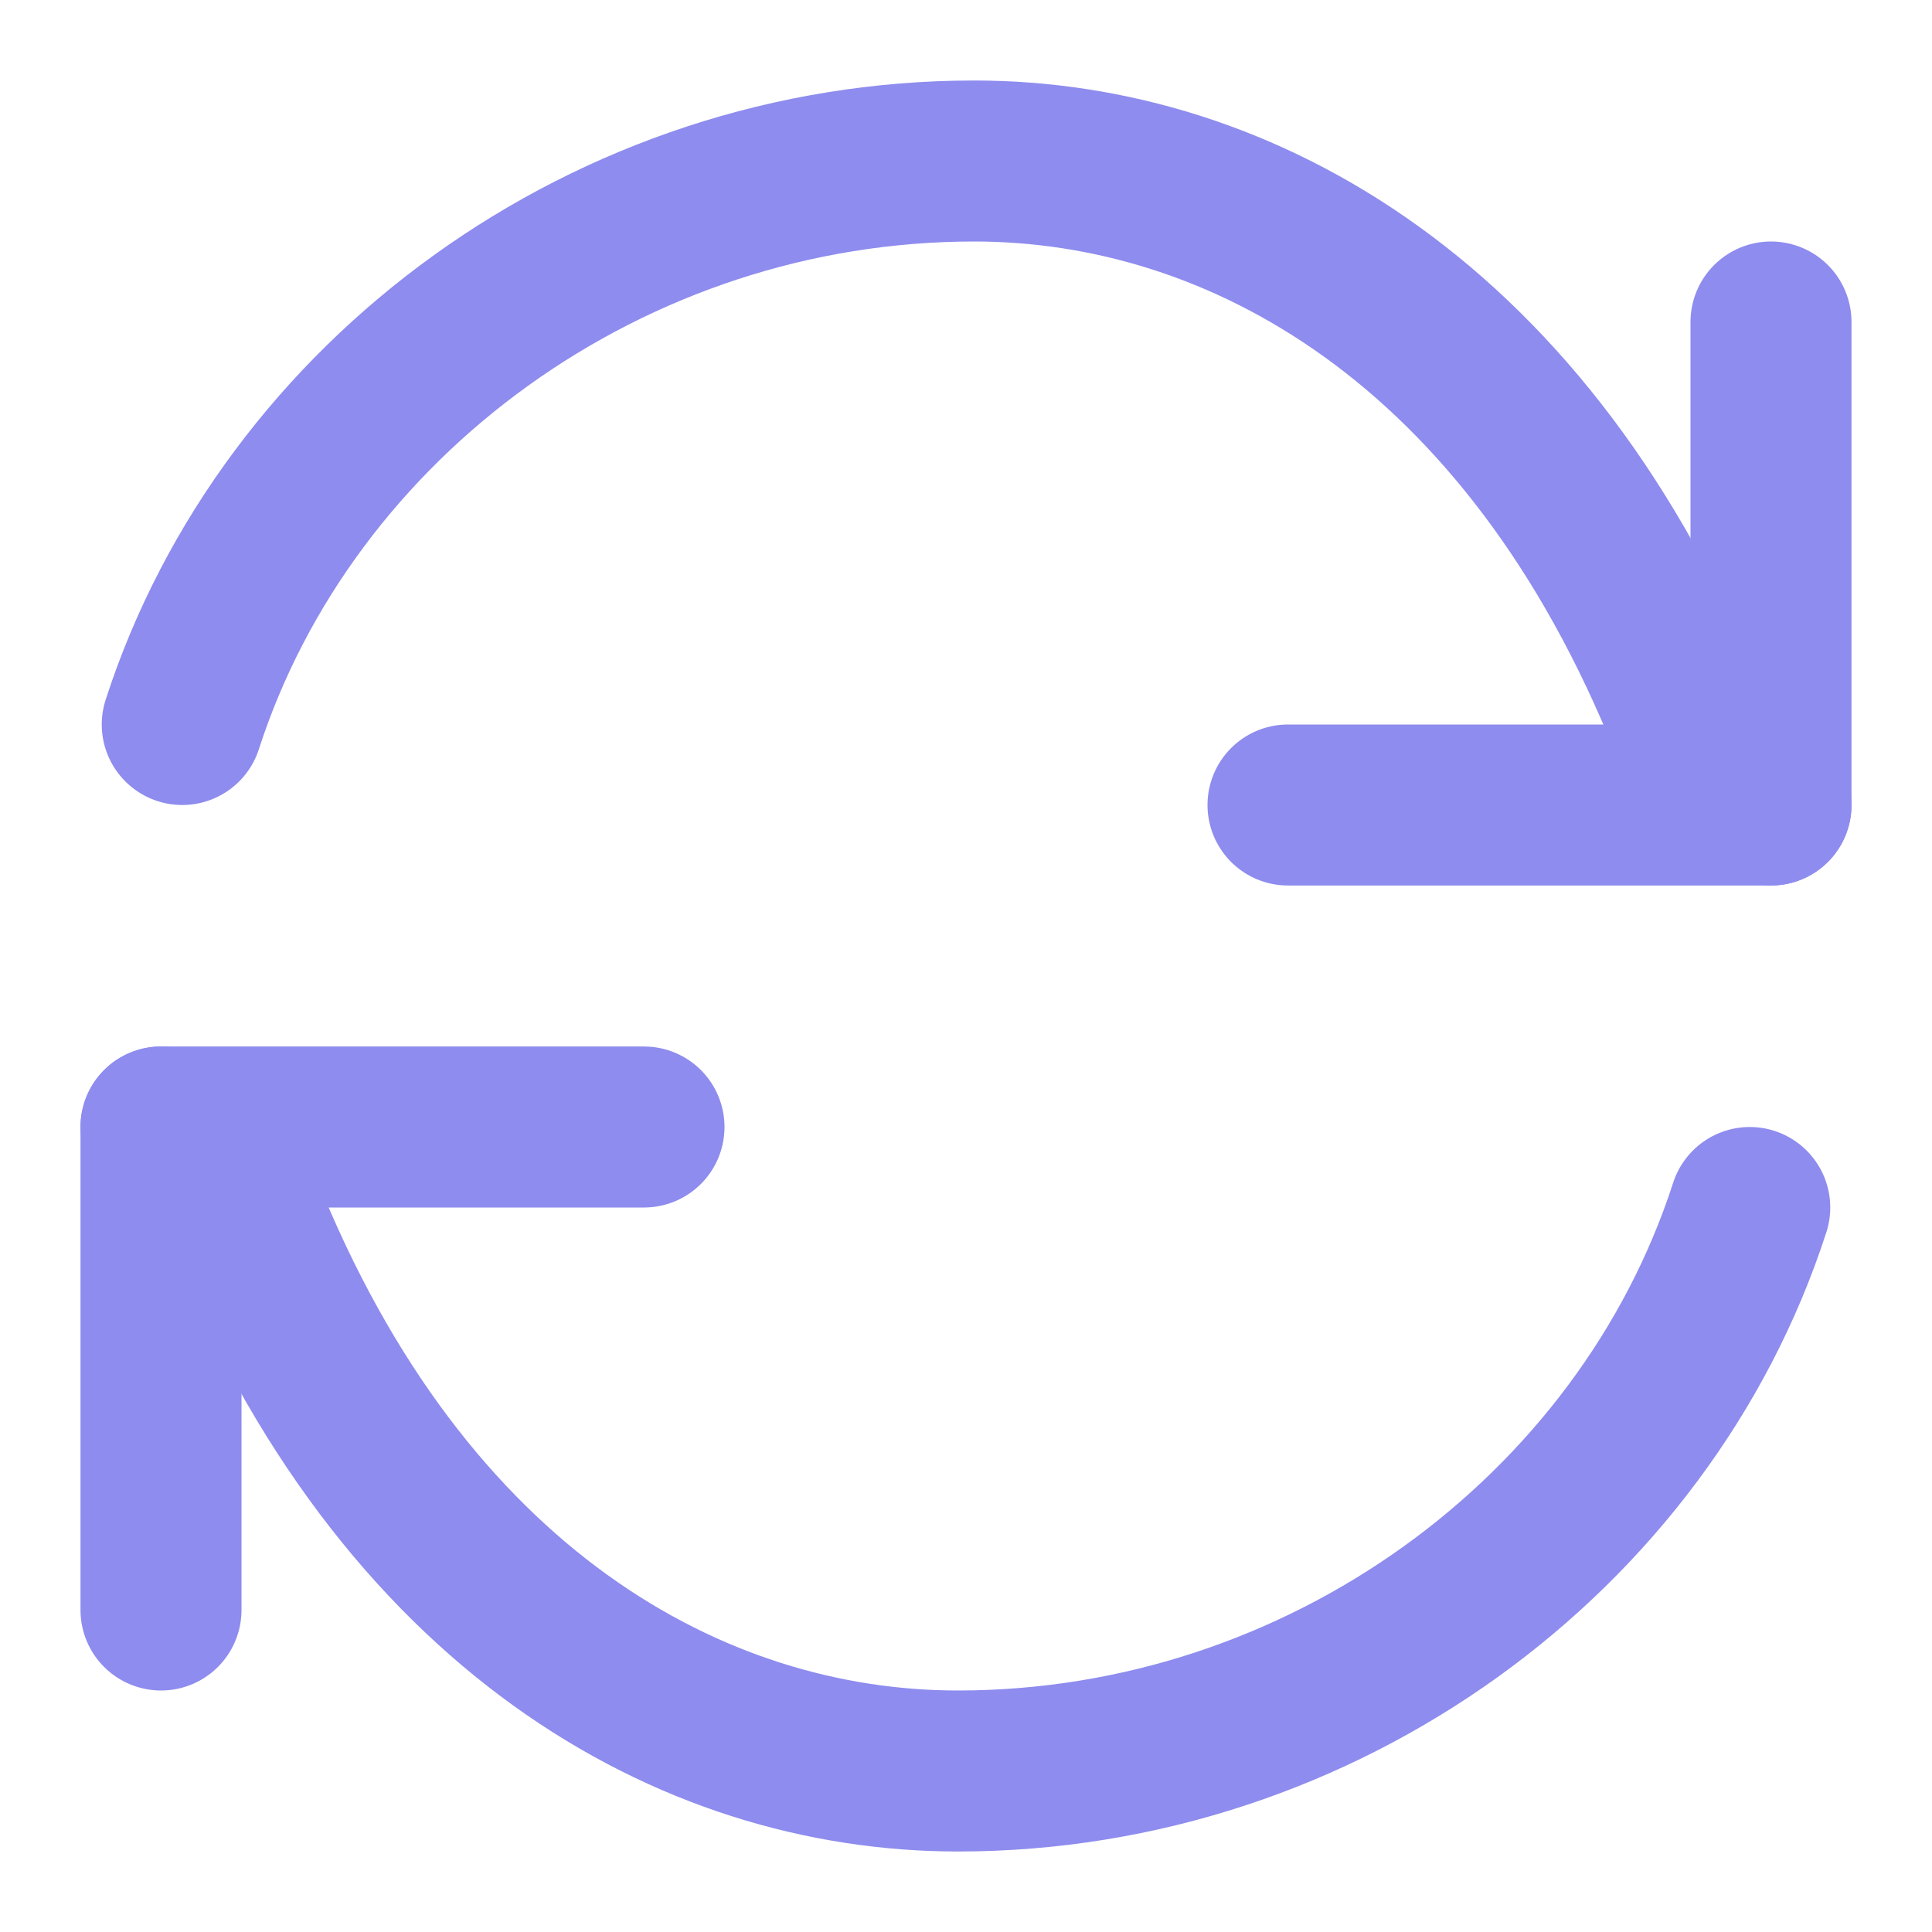 <svg width="24" height="24" viewBox="0 0 24 24" fill="none" xmlns="http://www.w3.org/2000/svg">
<path d="M21 9C19 4 15.406 2 12.101 2C7.578 2 3.576 4.943 2.264 9" stroke="#8E8CEE" stroke-width="2" stroke-linecap="round"/>
<path d="M22 10C22 8.667 22 4.523 22 4" stroke="#8E8CEE" stroke-width="2" stroke-linecap="round"/>
<path d="M22 10C20.667 10 16.523 10 16 10" stroke="#8E8CEE" stroke-width="2" stroke-linecap="round"/>
<path d="M3 15C5 20 8.594 22 11.899 22C16.422 22 20.424 19.057 21.736 15" stroke="#8E8CEE" stroke-width="2" stroke-linecap="round"/>
<path d="M2 14C2 15.333 2 19.477 2 20" stroke="#8E8CEE" stroke-width="2" stroke-linecap="round"/>
<path d="M2 14C3.333 14 7.477 14 8 14" stroke="#8E8CEE" stroke-width="2" stroke-linecap="round"/>
</svg>
